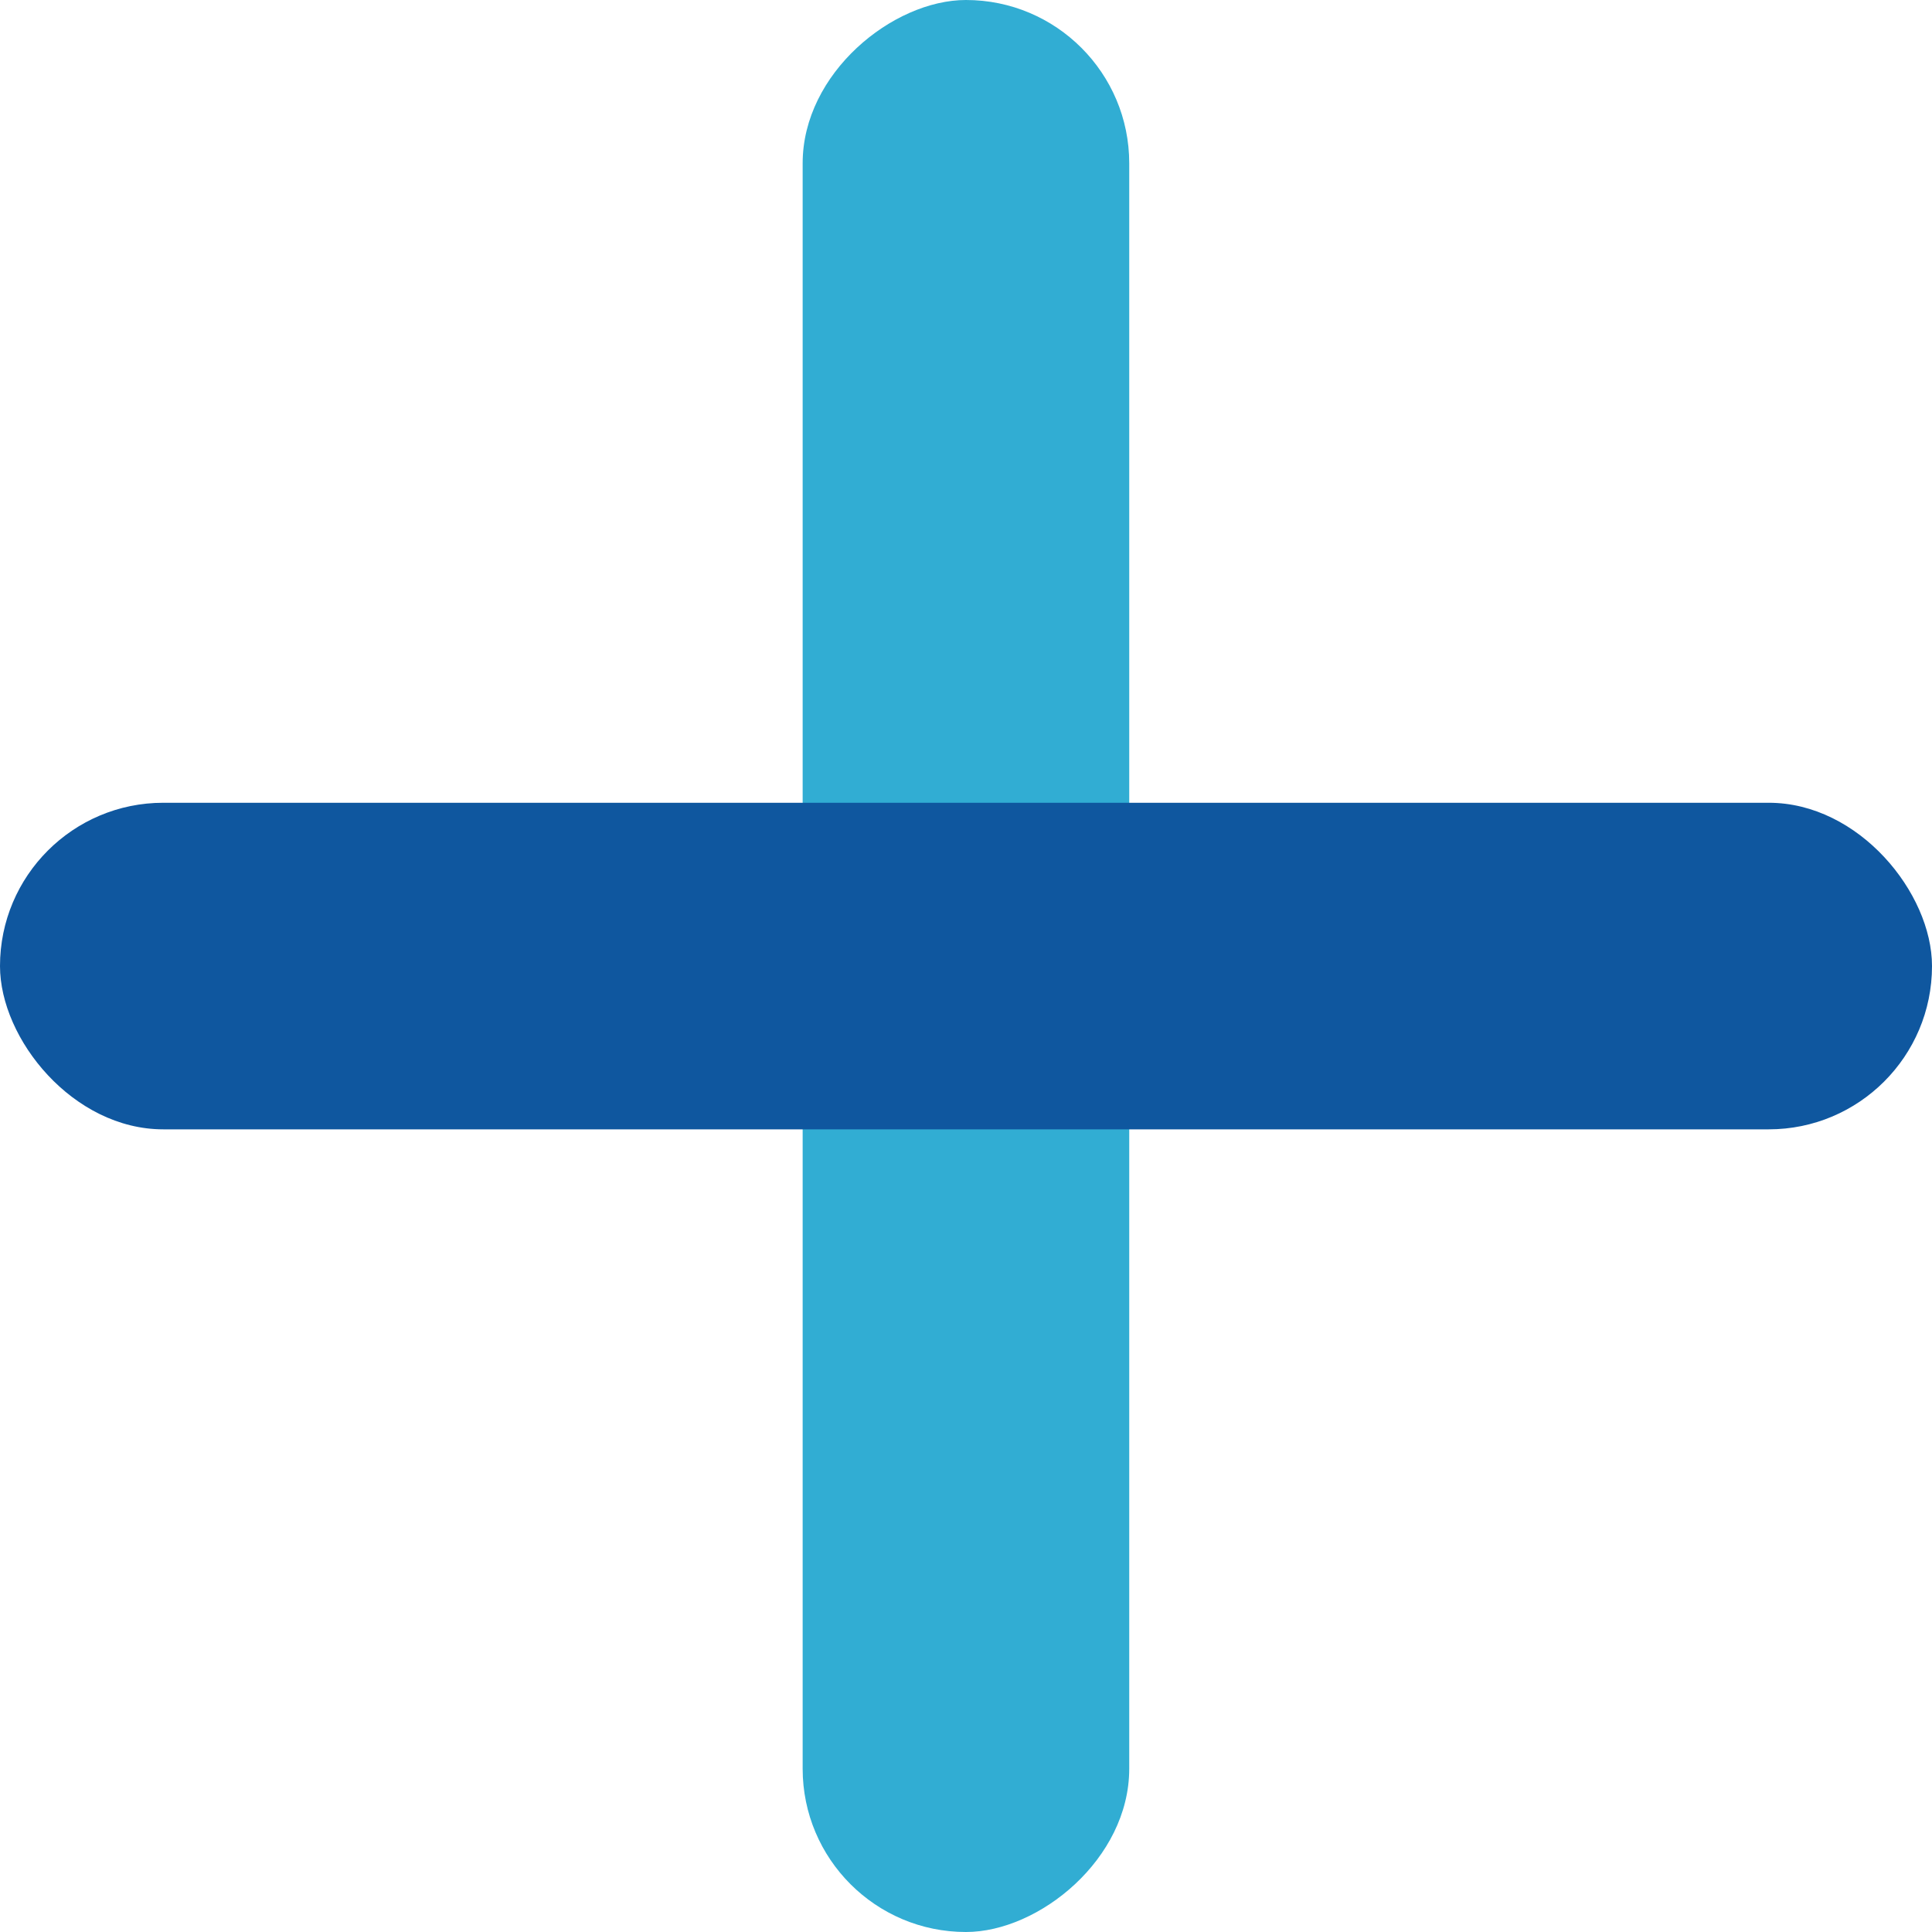 <svg xmlns="http://www.w3.org/2000/svg" width="56.201" height="56.201" viewBox="0 0 56.201 56.201">
    <g id="prefix__Group_6914" data-name="Group 6914" transform="translate(-83.144 -1239.899)">
        <rect id="prefix__Rectangle_9500" width="56.201" height="9.5" data-name="Rectangle 9500" rx="4.75" transform="rotate(90 -561.953 677.946)" style="fill:#31add3"/>
        <rect id="prefix__Rectangle_9506" width="56.201" height="9.5" data-name="Rectangle 9506" rx="4.75" transform="translate(83.144 1263.251)" style="fill:#0f579f"/>
    </g>
</svg>
